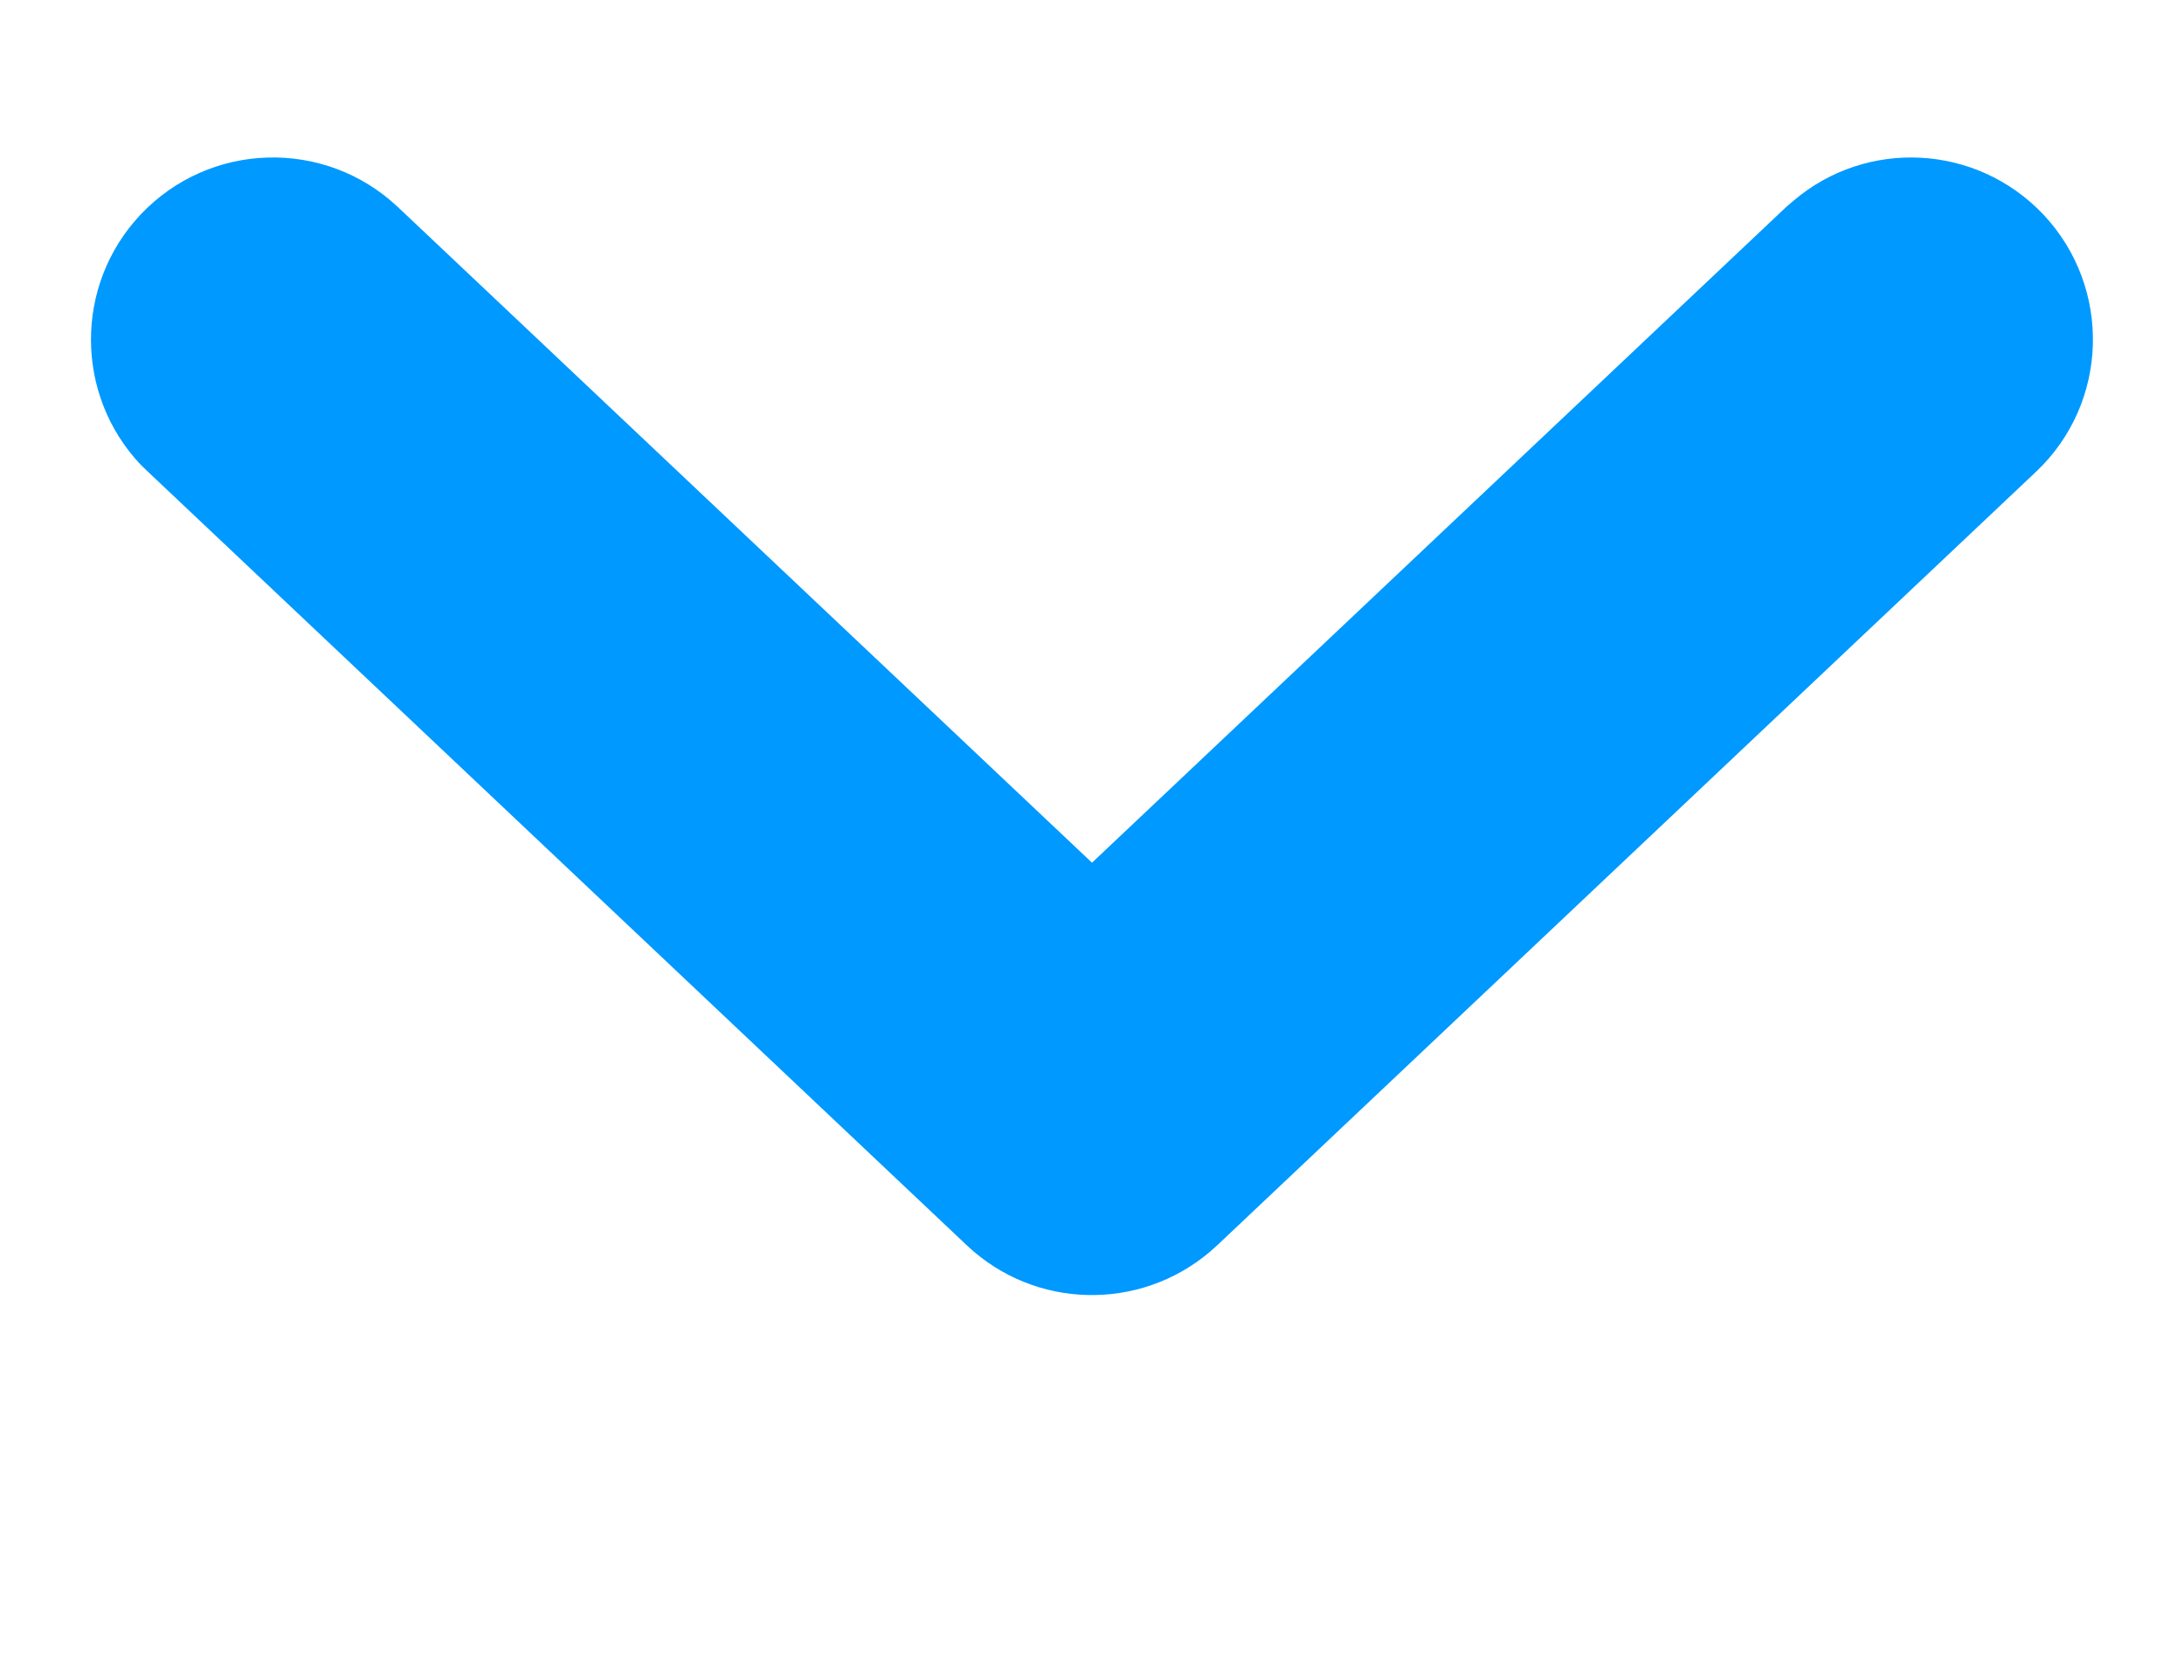<?xml version="1.0" encoding="UTF-8"?>
<svg id="carDown" width="13px" height="10px" viewBox="0 0 8 5" version="1.1" xmlns="http://www.w3.org/2000/svg" xmlns:xlink="http://www.w3.org/1999/xlink">
    <title>Icon</title>
    <g id="Reigstration-&amp;-Client-Onboarding-DI:4-(DS-117)" stroke="none" stroke-width="1" fill="none" fill-rule="evenodd">
        <g id="Client-Registration-Tablet-API-V2" transform="translate(-423, -192)">
            <g id="api__stepper" transform="translate(104, 92)">
                <g id="Buttons-/-Show-More-/-Primary" transform="translate(234, 90)">
                    <g id="Icon" transform="translate(85, 8)">
                        <path d="M1.458,2.182 C1.19,1.929 0.768,1.941 0.515,2.209 C0.271,2.468 0.274,2.871 0.516,3.126 L0.542,3.151 L3.542,5.985 C3.79,6.219 4.173,6.227 4.431,6.009 L4.458,5.985 L7.458,3.151 C7.725,2.899 7.737,2.477 7.485,2.209 C7.24,1.95 6.838,1.93 6.57,2.158 L6.542,2.182 L4,4.583 L1.458,2.182 Z" id="icon" fill="#0099FF"></path>
                        <rect id="container" x="0" y="0" width="8" height="8"></rect>
                    </g>
                </g>
            </g>
        </g>
    </g>
</svg>
